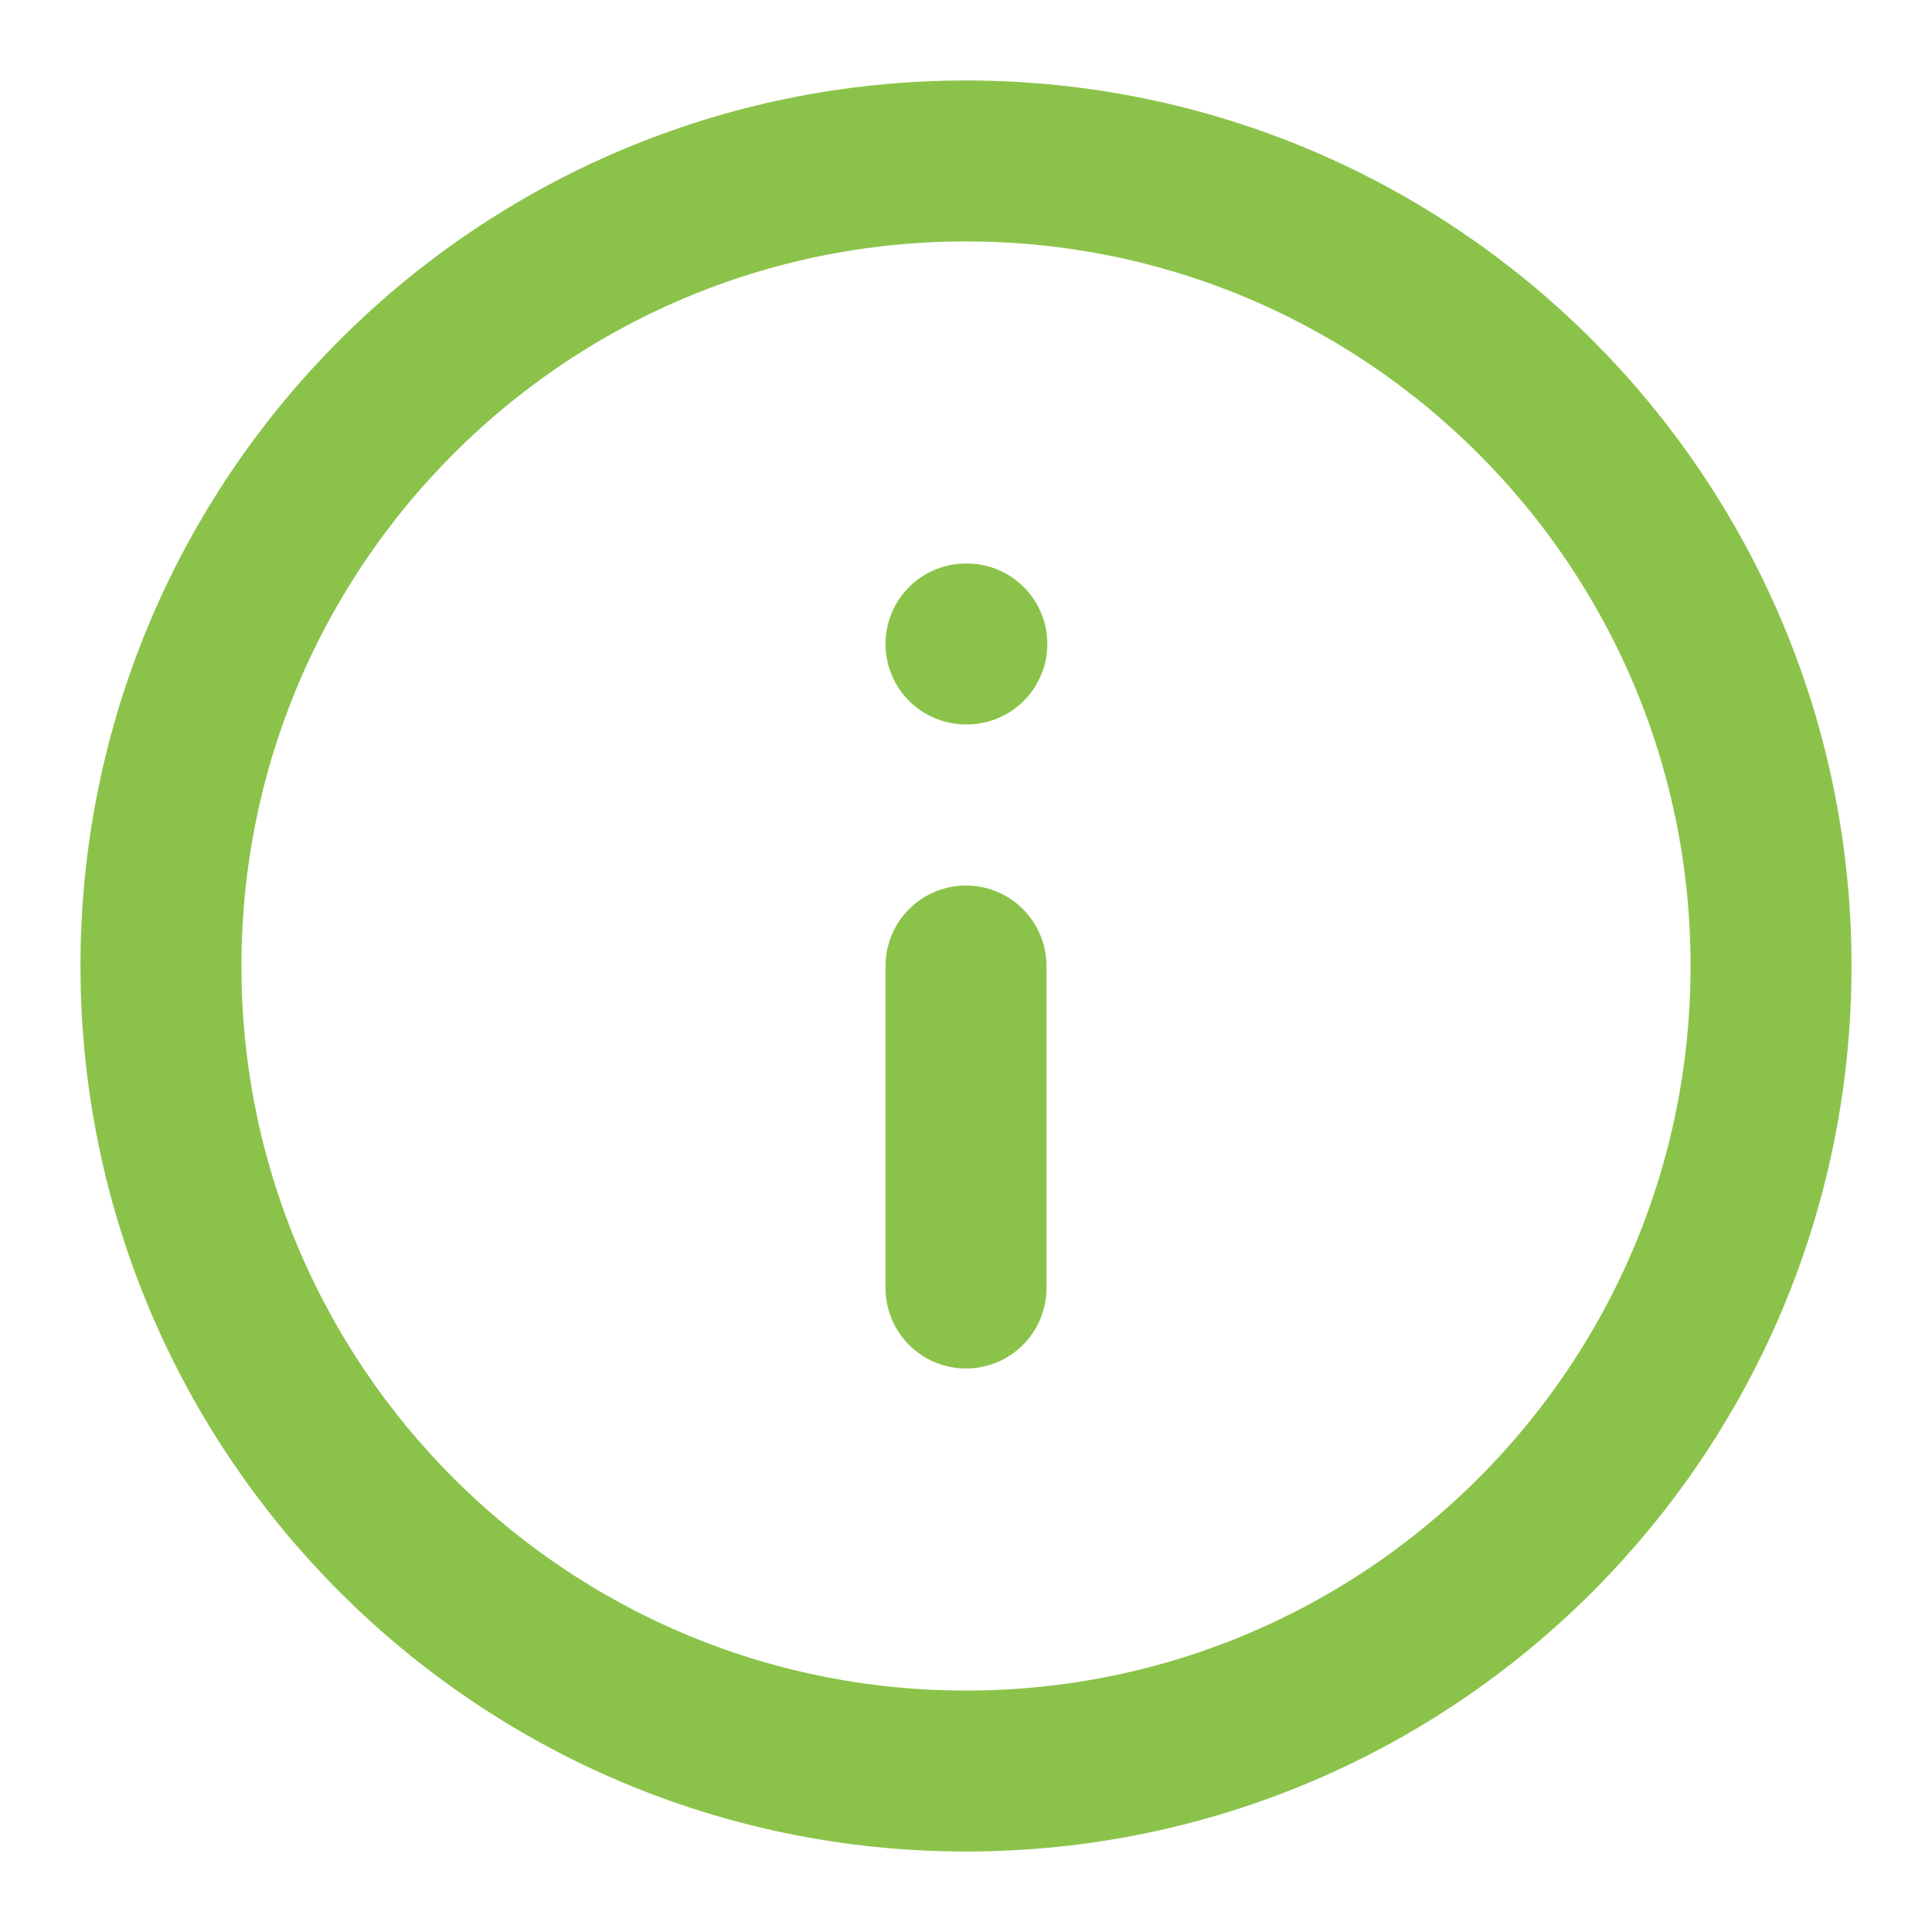 <svg width="16" height="16" viewBox="0 0 16 16" fill="none" xmlns="http://www.w3.org/2000/svg">
<g id="info-circle" clip-path="url(#clip0_65_1026)">
<path id="Icon" d="M8 10.667V8M8 5.333H8.007M14.667 8C14.667 11.682 11.682 14.667 8 14.667C4.318 14.667 1.333 11.682 1.333 8C1.333 4.318 4.318 1.333 8 1.333C11.682 1.333 14.667 4.318 14.667 8Z" stroke="#8BC34A" stroke-width="1.333" stroke-linecap="round" stroke-linejoin="round"/>
</g>
<defs>
<clipPath id="clip0_65_1026">
<rect width="16" height="16" fill="white"/>
</clipPath>
</defs>
</svg>
